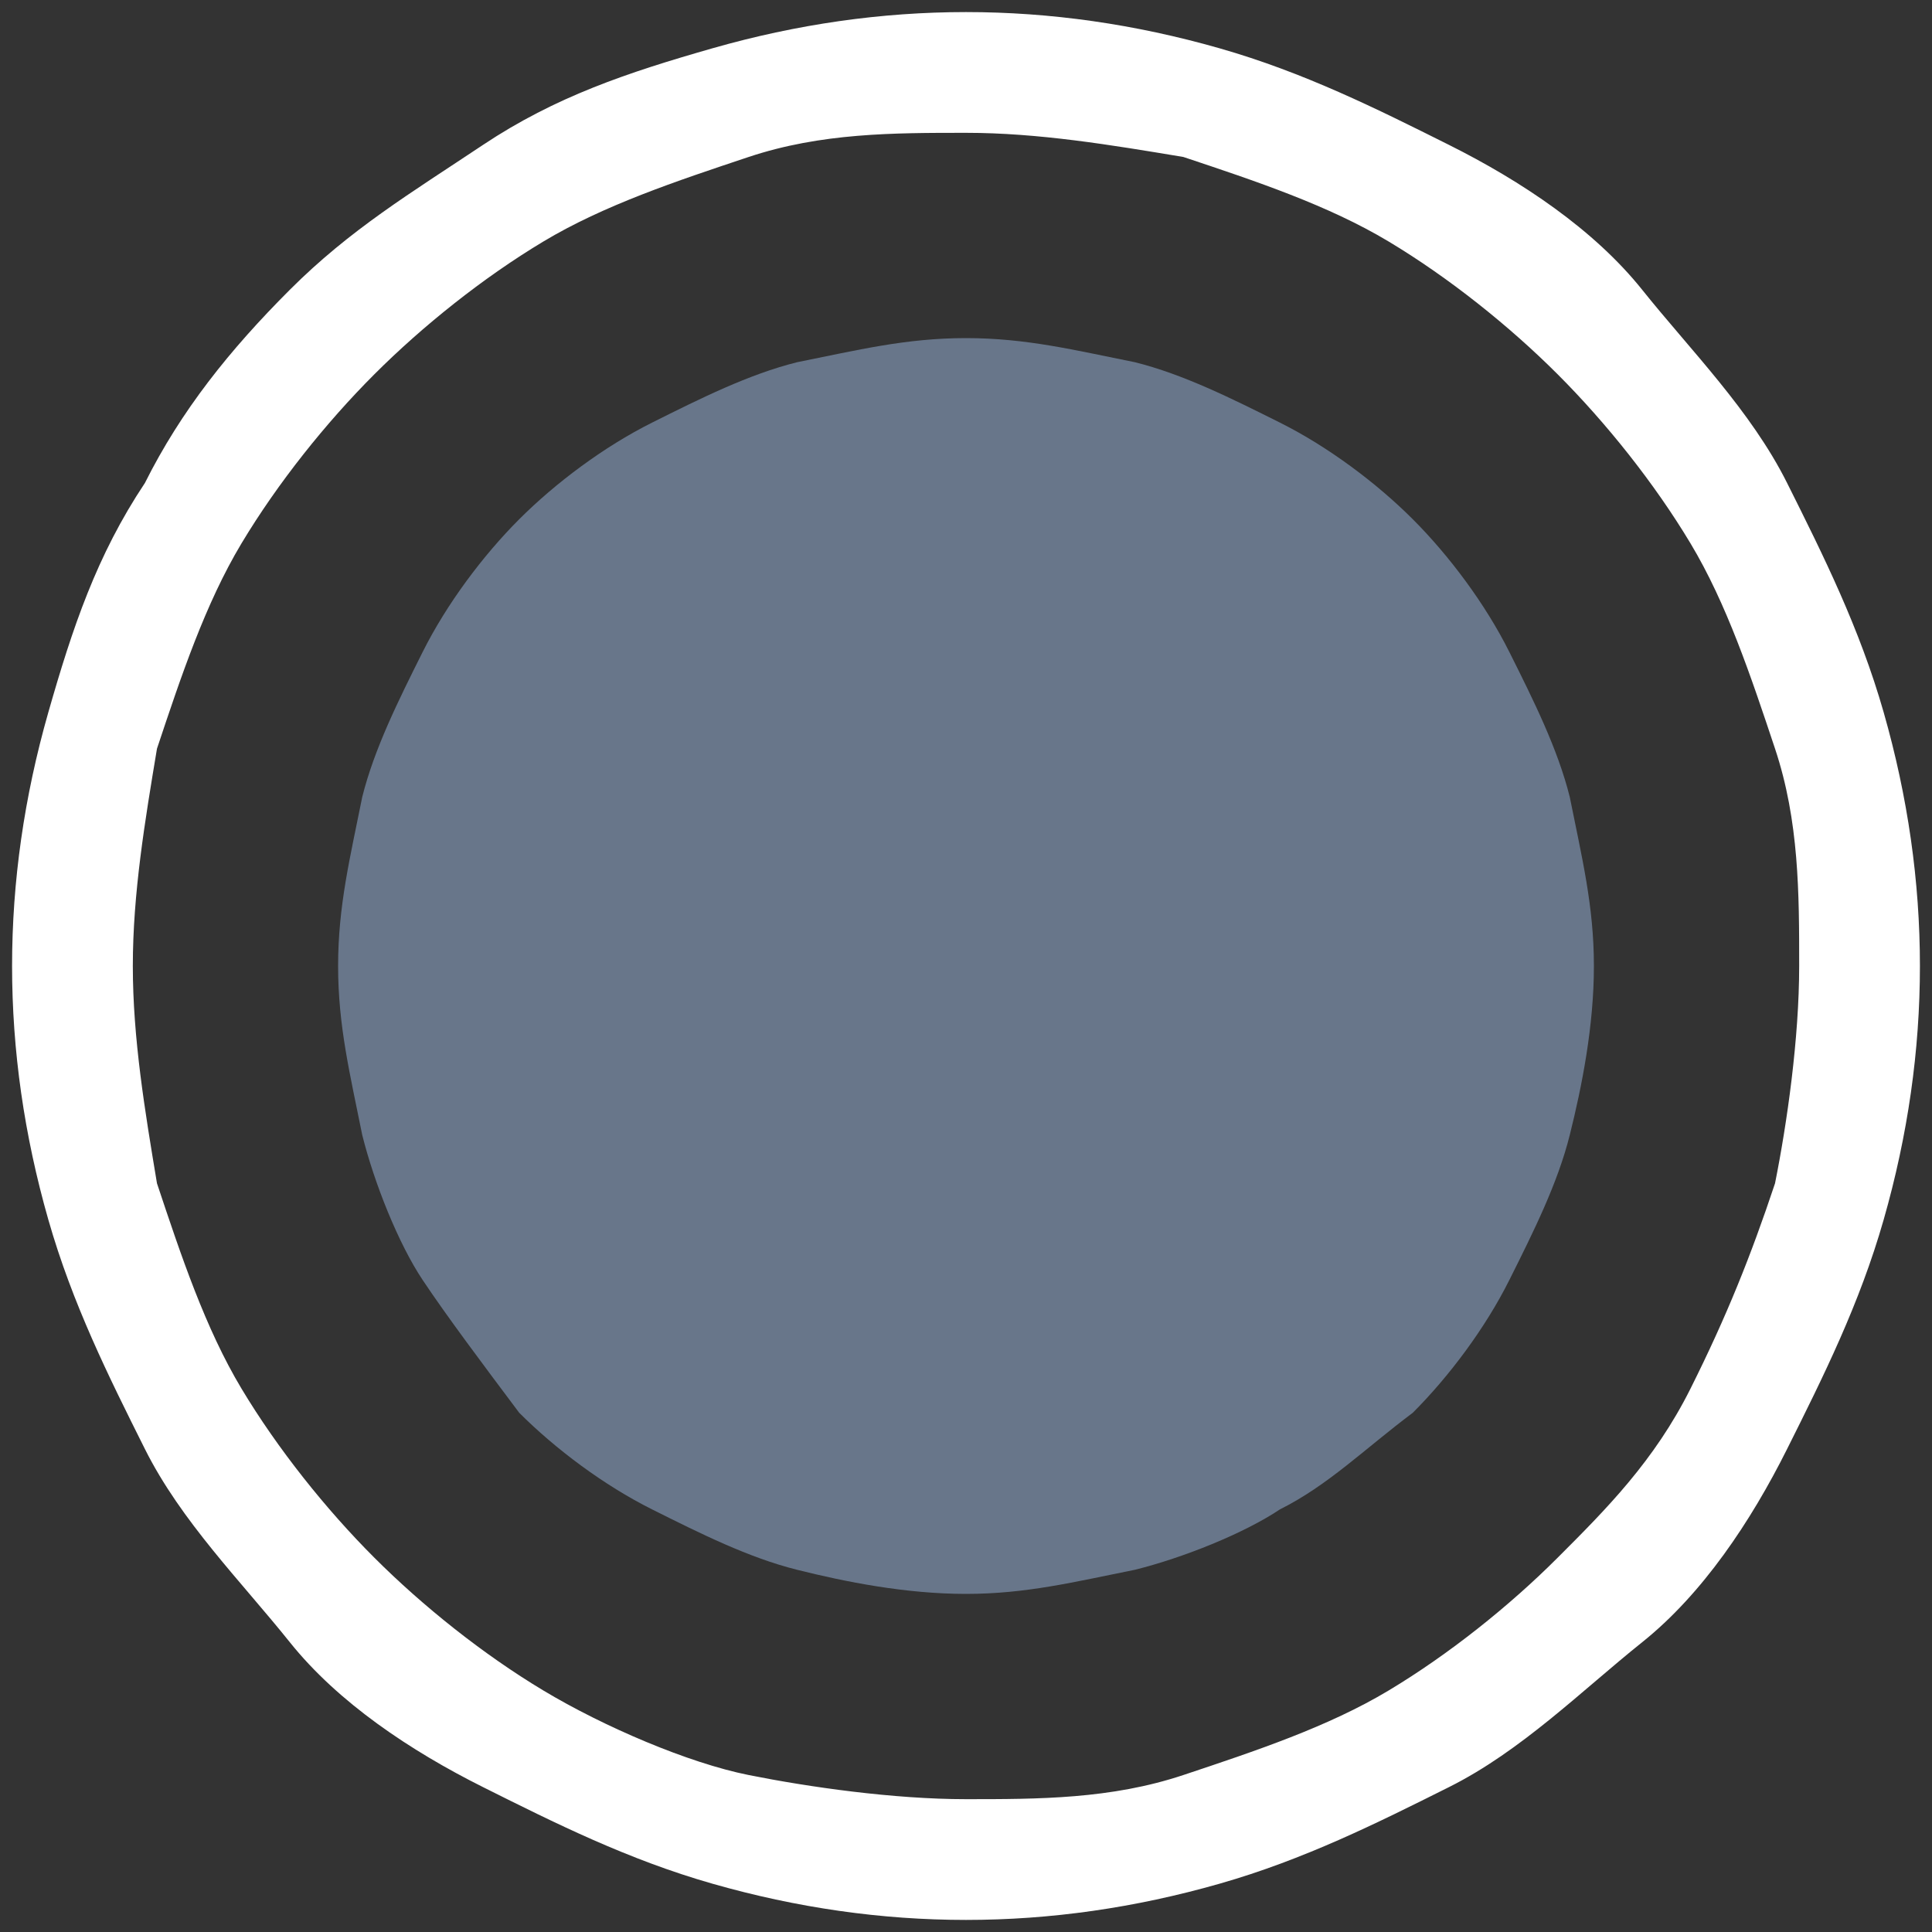 <?xml version="1.0" encoding="utf-8"?>
<!-- Generator: Adobe Illustrator 25.2.0, SVG Export Plug-In . SVG Version: 6.00 Build 0)  -->
<svg version="1.1" id="Layer_1" xmlns="http://www.w3.org/2000/svg" xmlns:xlink="http://www.w3.org/1999/xlink" x="0px" y="0px"
	 viewBox="0 0 16 16" style="enable-background:new 0 0 16 16;" xml:space="preserve">
<rect x="0" y="0" width="16" height="16" fill="#333333" stroke="none"/>
<style type="text/css">
	.st0{fill:#FFFFFF;}
	.st1{fill:#68768A;}
</style>
<g>
	<path class="st0" d="M15.6,5.9c-0.2-0.7-0.5-1.3-0.8-1.9c-0.3-0.6-0.8-1.1-1.2-1.6s-1-0.9-1.6-1.2s-1.2-0.6-1.9-0.8
		C9.4,0.2,8.7,0.1,8,0.1c-0.7,0-1.4,0.1-2.1,0.3S4.6,0.8,4,1.2S2.9,1.9,2.4,2.4S1.5,3.4,1.2,4C0.8,4.6,0.6,5.2,0.4,5.9
		C0.2,6.6,0.1,7.3,0.1,8c0,0.7,0.1,1.4,0.3,2.1c0.2,0.7,0.5,1.3,0.8,1.9c0.3,0.6,0.8,1.1,1.2,1.6s1,0.9,1.6,1.2s1.2,0.6,1.9,0.8
		c0.7,0.2,1.4,0.3,2.1,0.3c0.7,0,1.4-0.1,2.1-0.3c0.7-0.2,1.3-0.5,1.9-0.8s1.1-0.8,1.6-1.2s0.9-1,1.2-1.6c0.3-0.6,0.6-1.2,0.8-1.9
		c0.2-0.7,0.3-1.4,0.3-2.1S15.8,6.6,15.6,5.9z M14.7,9.8c-0.2,0.6-0.4,1.1-0.7,1.7s-0.7,1-1.1,1.4c-0.4,0.4-0.9,0.8-1.4,1.1
		s-1.1,0.5-1.7,0.7c-0.6,0.2-1.2,0.2-1.8,0.2c-0.6,0-1.3-0.1-1.8-0.2S5,14.3,4.5,14s-1-0.7-1.4-1.1C2.7,12.5,2.3,12,2,11.5
		s-0.5-1.1-0.7-1.7C1.2,9.2,1.1,8.6,1.1,8s0.1-1.2,0.2-1.8C1.5,5.6,1.7,5,2,4.5s0.7-1,1.1-1.4C3.5,2.7,4,2.3,4.5,2s1.1-0.5,1.7-0.7
		S7.4,1.1,8,1.1s1.2,0.1,1.8,0.2C10.4,1.5,11,1.7,11.5,2s1,0.7,1.4,1.1C13.3,3.5,13.7,4,14,4.5s0.5,1.1,0.7,1.7
		c0.2,0.6,0.2,1.2,0.2,1.8C14.9,8.6,14.8,9.3,14.7,9.8z"/>
	<path class="st1" d="M12.5,5.4C12.3,5,12,4.6,11.7,4.3C11.4,4,11,3.7,10.6,3.5C10.2,3.3,9.8,3.1,9.4,3C8.9,2.9,8.5,2.8,8,2.8
		C7.5,2.8,7.1,2.9,6.6,3C6.2,3.1,5.8,3.3,5.4,3.5C5,3.7,4.6,4,4.3,4.3C4,4.6,3.7,5,3.5,5.4S3.1,6.2,3,6.6C2.9,7.1,2.8,7.5,2.8,8
		S2.9,8.9,3,9.4c0.1,0.4,0.3,0.9,0.5,1.2s0.5,0.7,0.8,1.1C4.6,12,5,12.3,5.4,12.5c0.4,0.2,0.8,0.4,1.2,0.5c0.4,0.1,0.9,0.2,1.4,0.2
		c0.5,0,0.9-0.1,1.4-0.2c0.4-0.1,0.9-0.3,1.2-0.5c0.4-0.2,0.7-0.5,1.1-0.8c0.3-0.3,0.6-0.7,0.8-1.1s0.4-0.8,0.5-1.2
		c0.1-0.4,0.2-0.9,0.2-1.4S13.1,7.1,13,6.6C12.9,6.2,12.7,5.8,12.5,5.4z"/>
</g>
</svg>
